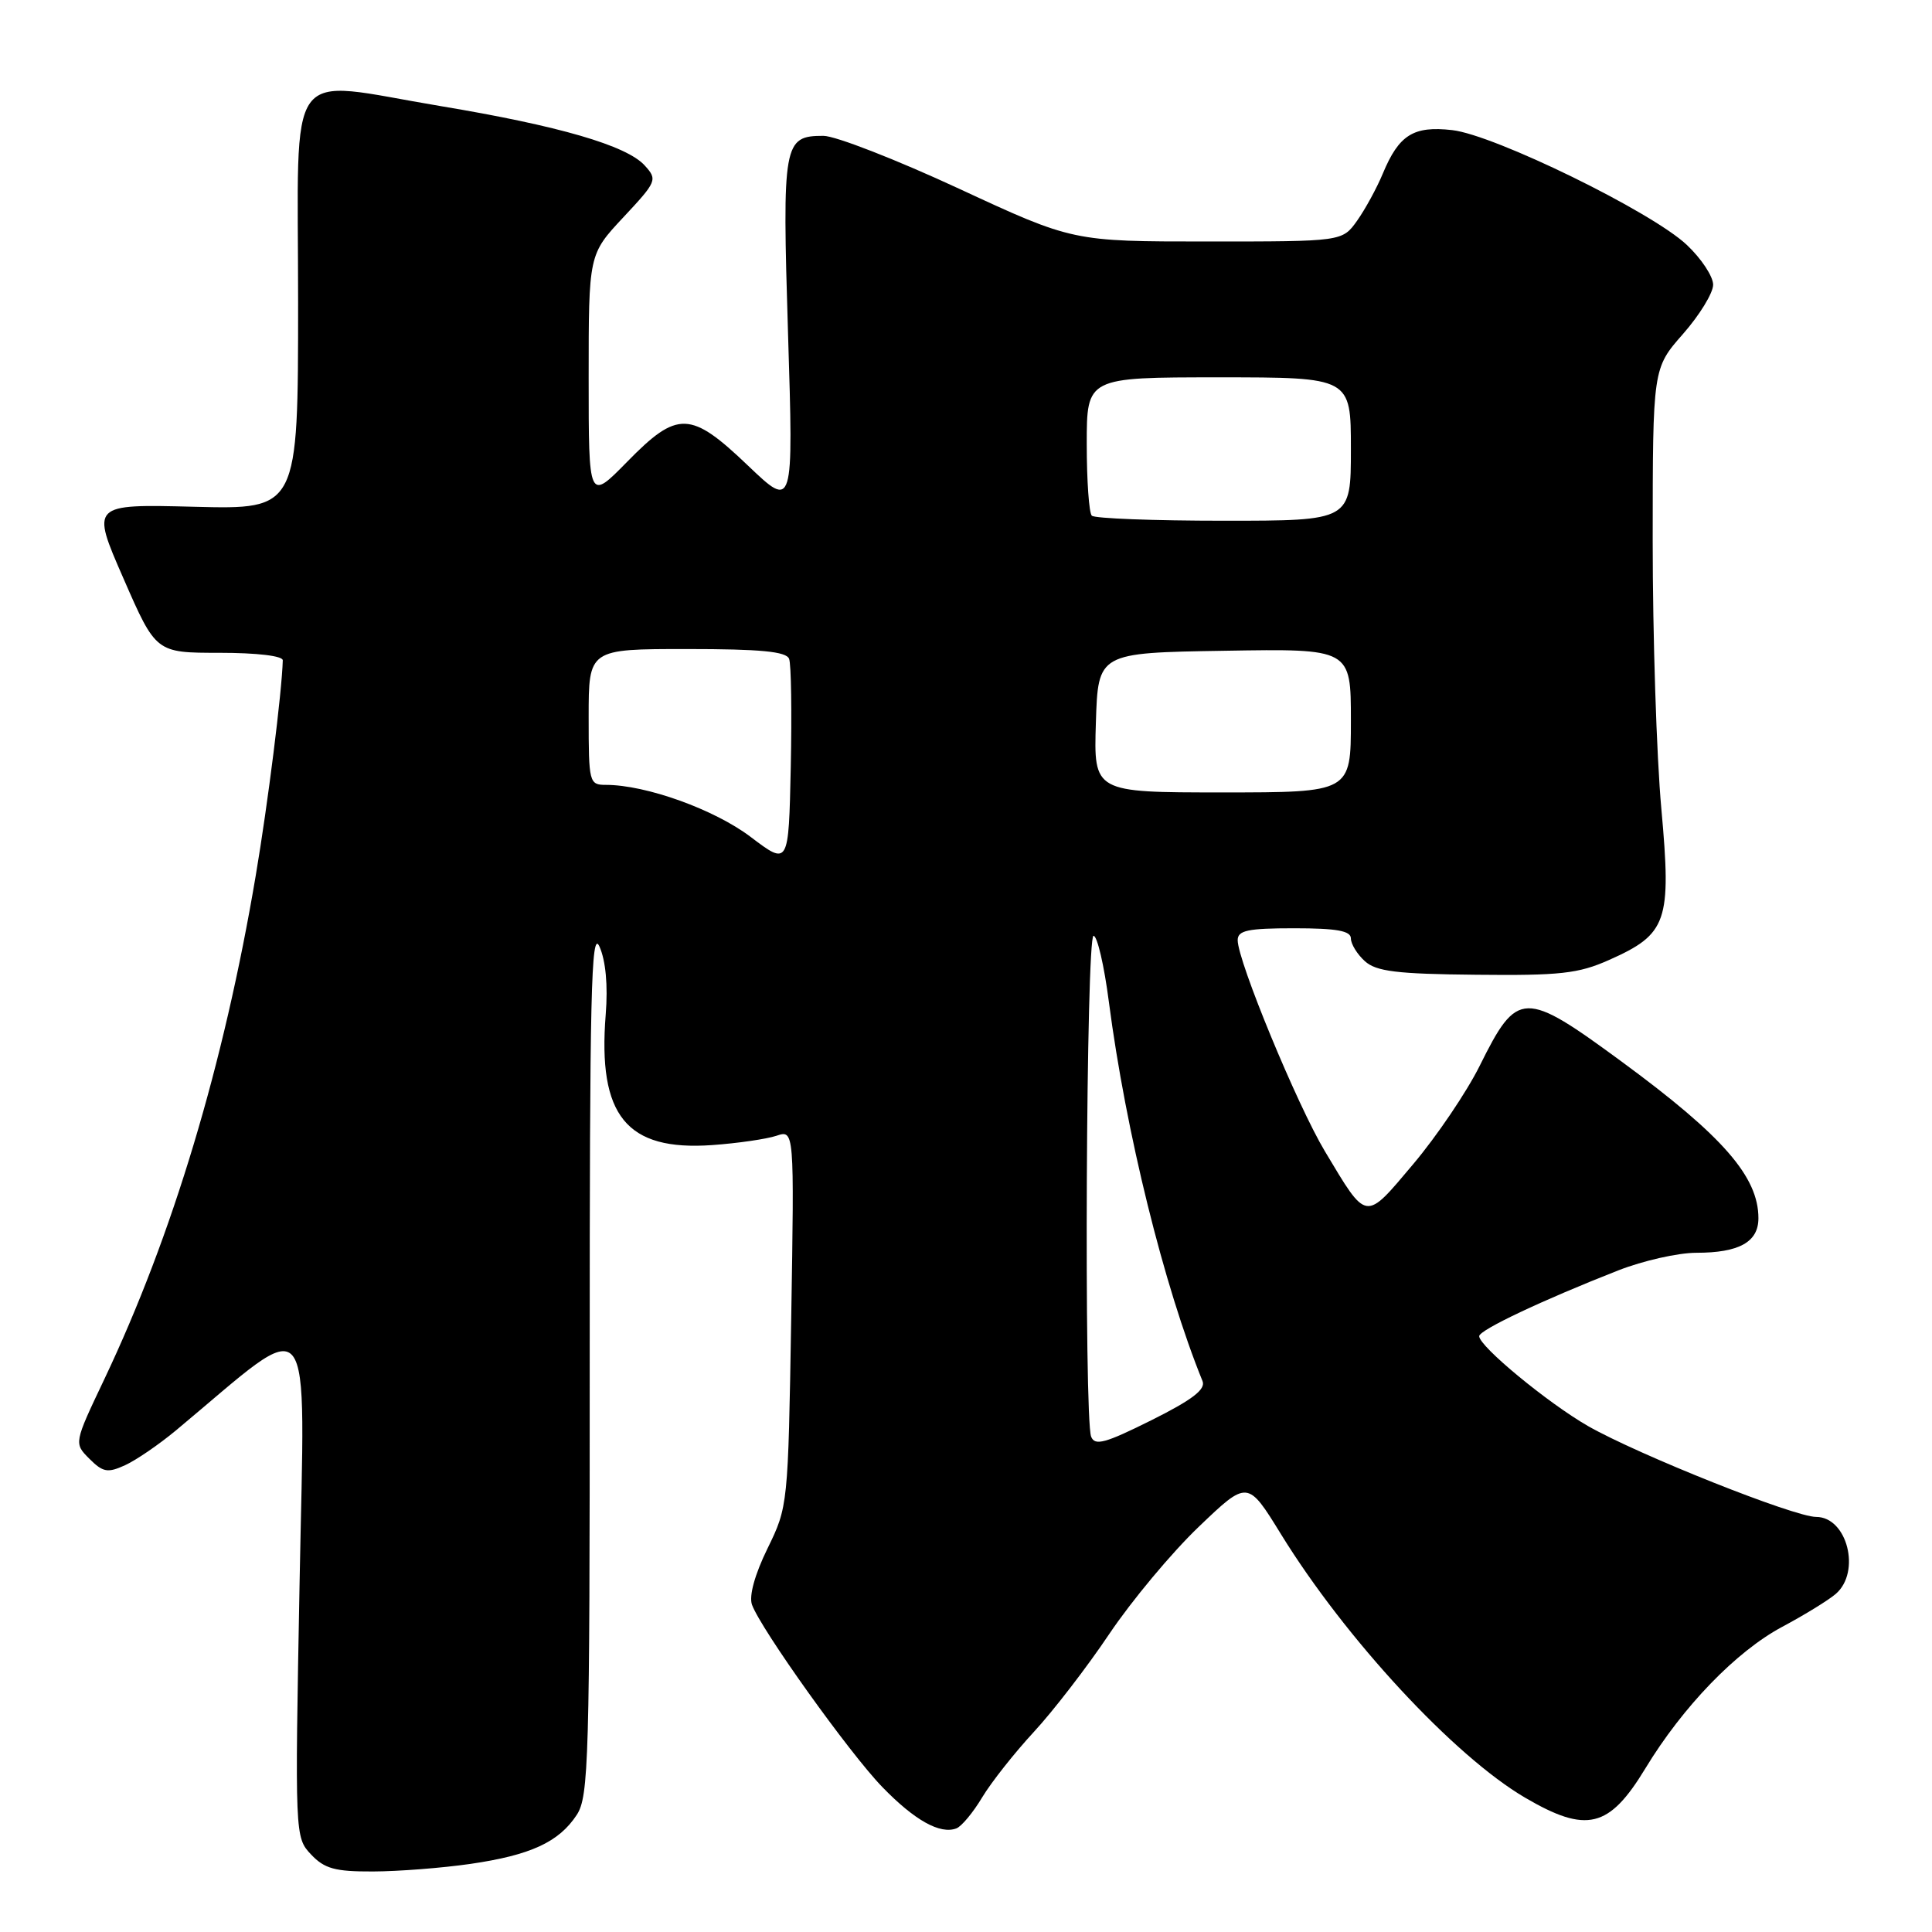 <?xml version="1.0" encoding="UTF-8" standalone="no"?>
<!DOCTYPE svg PUBLIC "-//W3C//DTD SVG 1.1//EN" "http://www.w3.org/Graphics/SVG/1.1/DTD/svg11.dtd" >
<svg xmlns="http://www.w3.org/2000/svg" xmlns:xlink="http://www.w3.org/1999/xlink" version="1.1" viewBox="0 0 256 256">
 <g >
 <path fill="currentColor"
d=" M 62.31 246.98 C 70.30 245.82 74.06 244.09 76.43 240.47 C 78.01 238.05 78.15 233.11 78.14 180.17 C 78.13 131.82 78.33 122.97 79.43 125.42 C 80.26 127.28 80.57 130.57 80.26 134.42 C 79.19 147.85 83.01 152.53 94.36 151.73 C 97.74 151.49 101.57 150.93 102.87 150.50 C 105.25 149.70 105.25 149.70 104.84 174.65 C 104.43 199.41 104.41 199.65 101.70 205.18 C 100.01 208.63 99.23 211.47 99.64 212.63 C 100.81 215.86 112.56 232.31 116.92 236.80 C 121.21 241.22 124.57 243.09 126.73 242.27 C 127.41 242.01 128.95 240.16 130.15 238.15 C 131.36 236.14 134.44 232.25 136.98 229.50 C 139.53 226.75 144.04 220.90 146.99 216.50 C 149.95 212.10 155.28 205.71 158.84 202.31 C 165.32 196.11 165.32 196.11 169.75 203.31 C 178.29 217.16 192.68 232.69 202.08 238.20 C 210.23 242.97 213.21 242.25 218.01 234.34 C 222.98 226.14 230.04 218.83 236.16 215.56 C 239.10 213.99 242.29 212.03 243.25 211.20 C 246.62 208.29 244.77 201.00 240.65 201.00 C 237.74 201.00 217.10 192.77 210.42 188.96 C 205.11 185.91 196.00 178.40 196.00 177.05 C 196.00 176.24 204.35 172.29 214.44 168.33 C 217.71 167.05 222.35 166.00 224.76 166.00 C 230.44 166.00 233.00 164.58 233.00 161.42 C 233.00 155.93 228.30 150.54 215.00 140.76 C 201.90 131.13 201.07 131.15 196.06 141.24 C 194.35 144.68 190.39 150.54 187.26 154.25 C 180.81 161.90 181.19 161.95 175.56 152.56 C 171.88 146.42 164.00 127.34 164.00 124.58 C 164.00 123.28 165.34 123.00 171.50 123.00 C 177.12 123.00 179.00 123.34 179.00 124.35 C 179.00 125.08 179.83 126.44 180.85 127.36 C 182.35 128.72 185.07 129.06 195.60 129.16 C 206.70 129.28 209.15 129.01 213.19 127.21 C 220.93 123.77 221.49 122.13 220.14 107.20 C 219.50 100.22 218.99 84.22 218.99 71.65 C 219.00 48.81 219.00 48.81 223.00 44.26 C 225.20 41.76 227.00 38.82 227.00 37.73 C 227.00 36.63 225.43 34.25 223.50 32.44 C 218.86 28.06 198.02 17.87 192.42 17.24 C 187.29 16.66 185.37 17.86 183.23 23.00 C 182.43 24.93 180.89 27.74 179.82 29.25 C 177.86 32.00 177.86 32.00 160.01 32.00 C 142.16 32.00 142.16 32.00 127.07 25.00 C 118.77 21.15 110.69 18.00 109.11 18.00 C 103.80 18.00 103.64 18.90 104.42 44.25 C 105.14 67.44 105.14 67.44 99.14 61.72 C 91.49 54.41 89.79 54.36 83.09 61.20 C 78.00 66.39 78.00 66.39 78.00 50.05 C 78.00 33.71 78.00 33.71 82.60 28.79 C 87.04 24.04 87.14 23.81 85.43 21.93 C 83.04 19.28 74.07 16.67 58.33 14.05 C 37.48 10.57 39.50 7.78 39.50 40.00 C 39.50 67.50 39.50 67.50 25.77 67.15 C 12.05 66.80 12.05 66.80 16.36 76.65 C 20.66 86.50 20.66 86.50 29.08 86.50 C 34.05 86.50 37.49 86.91 37.47 87.50 C 37.35 91.74 35.50 106.49 33.89 116.00 C 29.67 141.06 22.85 163.75 13.82 182.76 C 9.79 191.24 9.79 191.24 11.85 193.30 C 13.64 195.09 14.27 195.20 16.57 194.15 C 18.04 193.48 21.09 191.39 23.37 189.49 C 41.97 173.98 40.39 172.04 39.70 209.55 C 39.07 243.23 39.08 243.46 41.21 245.72 C 42.99 247.61 44.38 248.00 49.42 247.98 C 52.77 247.97 58.56 247.52 62.31 246.98 Z  M 144.58 190.36 C 143.62 187.84 143.92 124.00 144.90 124.00 C 145.39 124.00 146.31 127.94 146.93 132.75 C 149.18 150.00 154.23 170.43 159.34 183.00 C 159.79 184.10 157.99 185.48 152.56 188.19 C 146.44 191.24 145.07 191.62 144.58 190.36 Z  M 99.47 110.90 C 94.67 107.26 85.60 104.00 80.29 104.00 C 78.07 104.00 78.00 103.71 78.00 95.00 C 78.00 86.00 78.00 86.00 91.03 86.00 C 100.80 86.00 104.19 86.33 104.56 87.30 C 104.84 88.02 104.93 94.47 104.78 101.65 C 104.50 114.71 104.50 114.71 99.47 110.90 Z  M 145.21 95.75 C 145.50 86.50 145.50 86.50 162.25 86.23 C 179.00 85.95 179.00 85.95 179.00 95.48 C 179.00 105.00 179.00 105.00 161.96 105.00 C 144.92 105.00 144.92 105.00 145.21 95.75 Z  M 144.67 68.33 C 144.30 67.97 144.00 63.69 144.00 58.83 C 144.00 50.00 144.00 50.00 161.50 50.00 C 179.00 50.00 179.00 50.00 179.00 59.50 C 179.00 69.00 179.00 69.00 162.17 69.00 C 152.91 69.00 145.03 68.70 144.67 68.33 Z "/>
</g>
</svg>